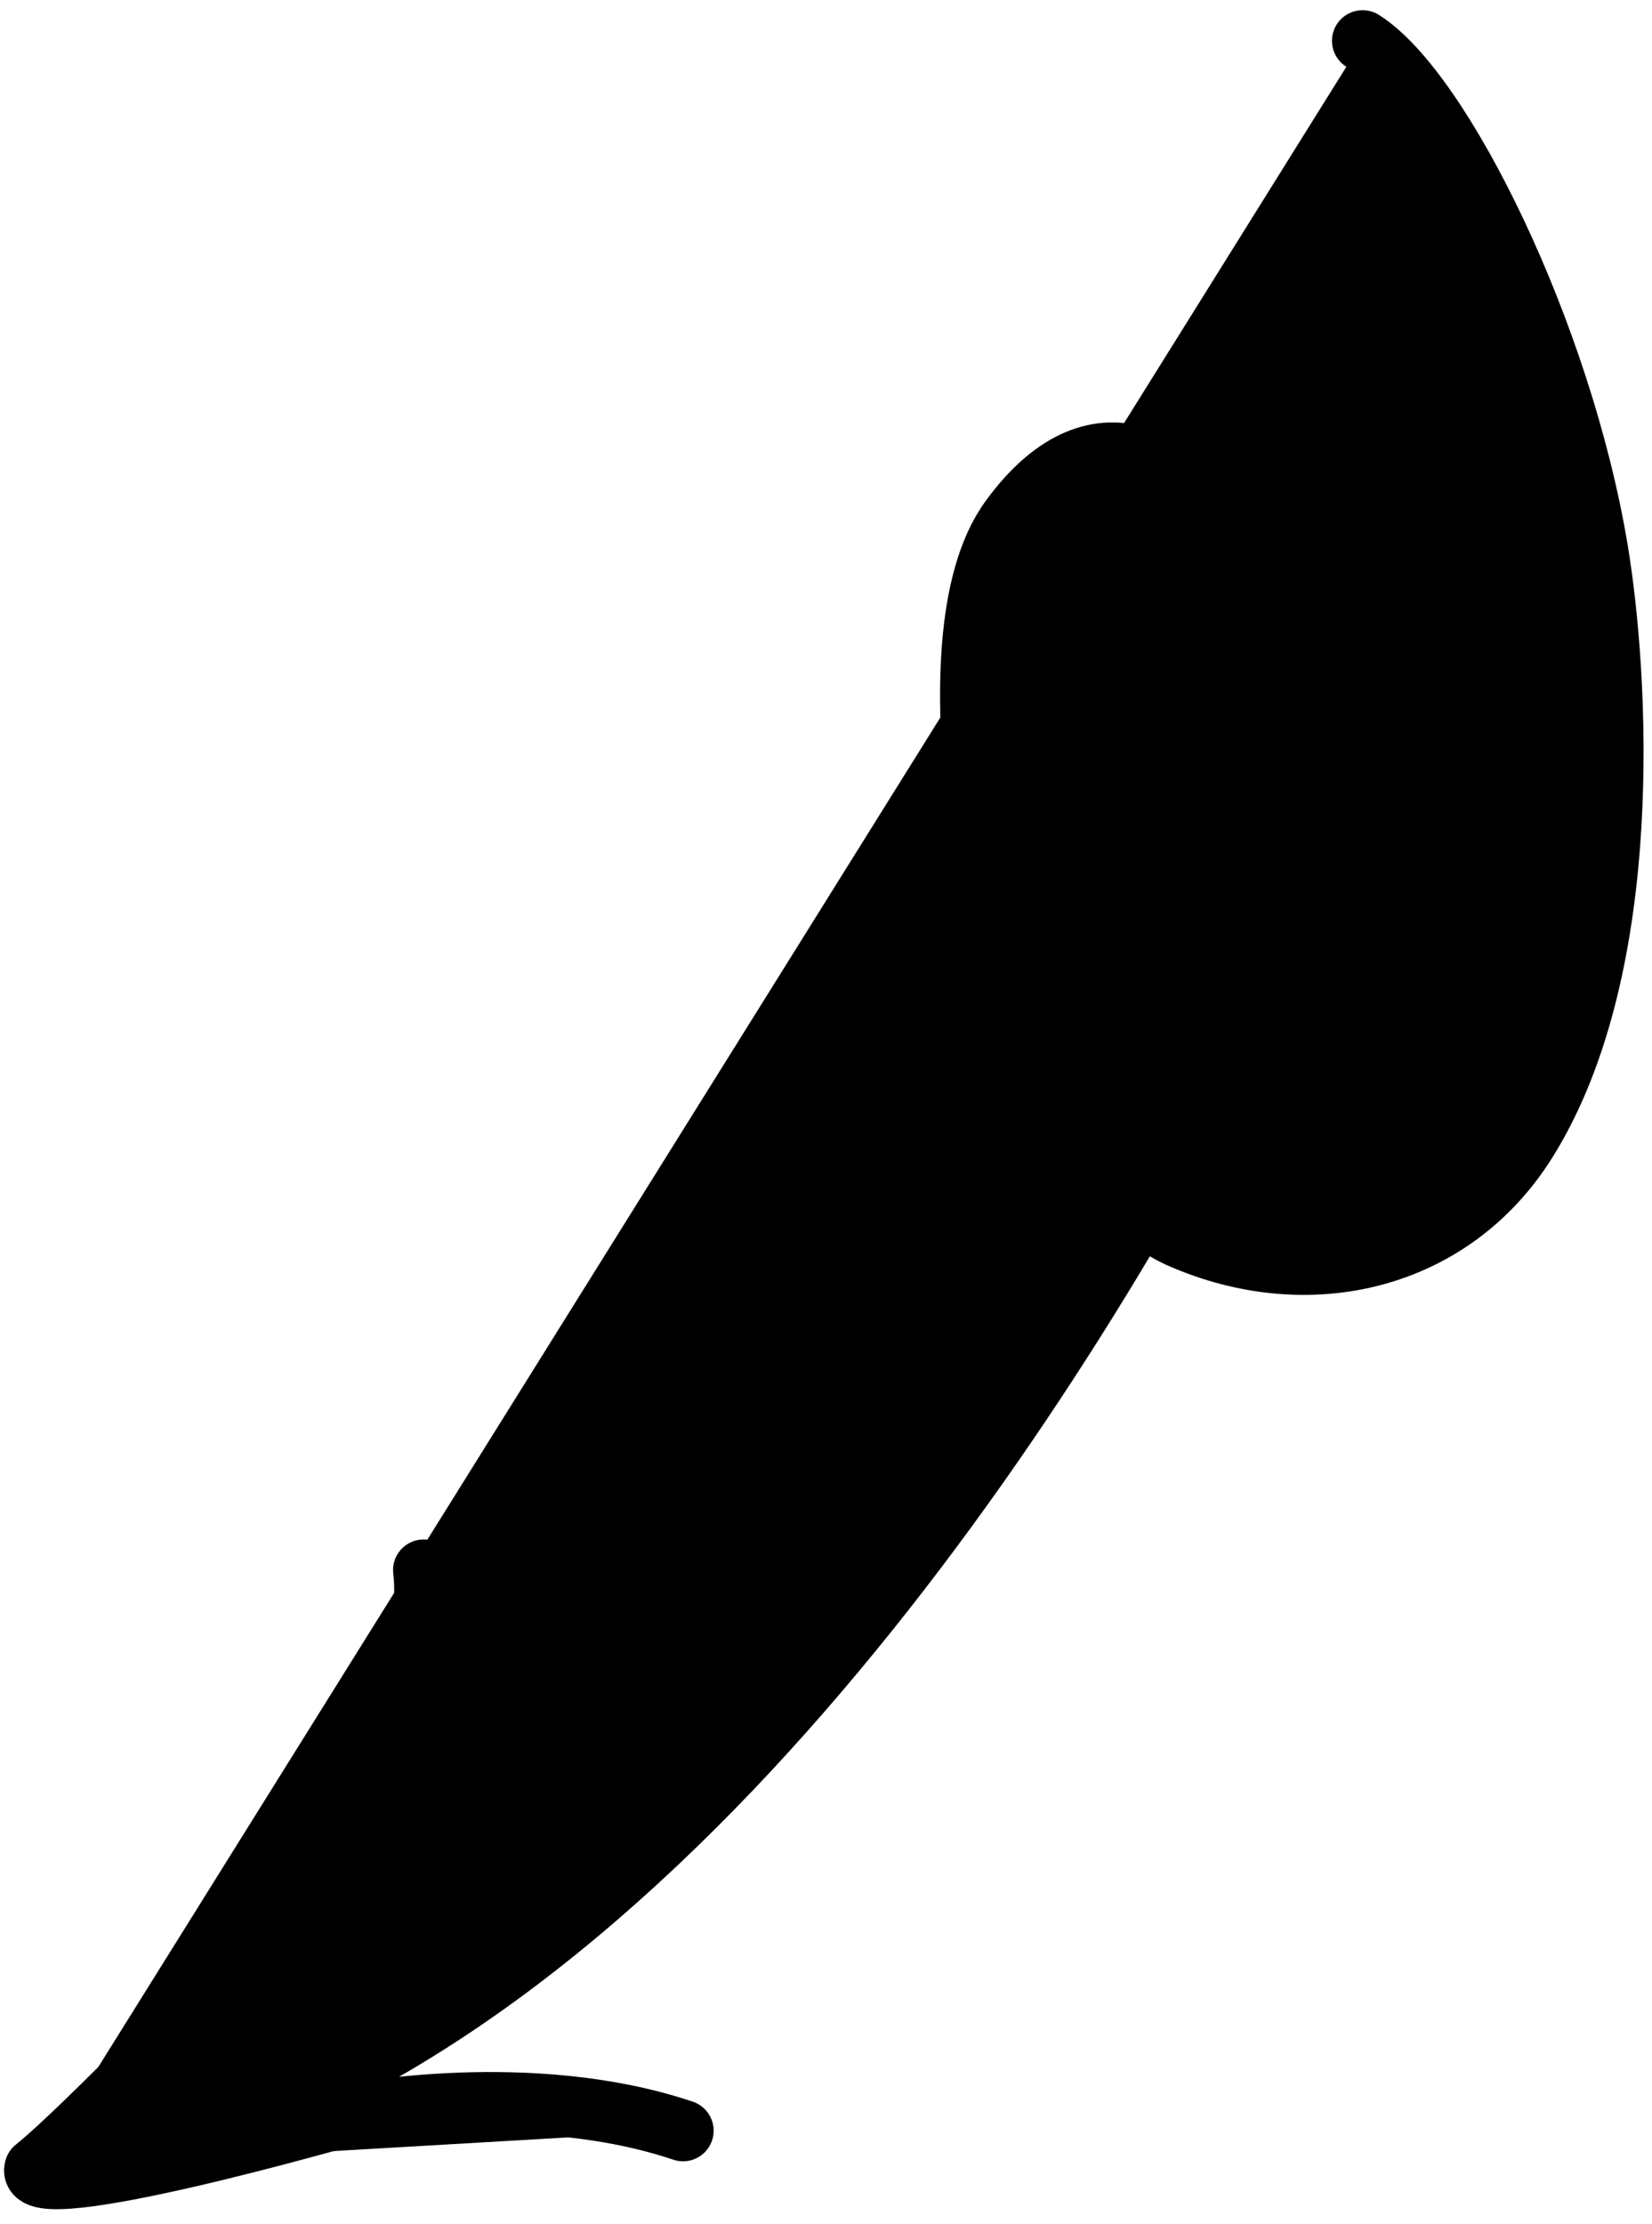 <svg viewBox="0 0 81 109"  xmlns="http://www.w3.org/2000/svg">
<path id="Vector 2" d="M66.809 2C70.677 4.424 76.566 16.366 78.328 26.954C79.318 32.91 80.251 47.317 74.83 55.953C71.175 61.776 64.155 63.419 57.863 60.649C52.629 58.345 49.568 48.583 49.568 48.583C49.568 48.583 45.148 31.478 49.533 25.446C53.918 19.414 58.492 22.909 60.331 26.954C63.433 33.78 62.906 46.909 57.863 55.987C46.813 75.876 26.429 103.783 1.716 106.272M20.772 76.946C21.676 84.523 11.409 96.703 11.409 96.703C11.409 96.703 4.121 104.349 1.716 106.272M1.716 106.272C1.128 108.265 17.238 103.615 17.238 103.615C17.238 103.615 26.015 101.902 33.491 104.421" stroke="black" stroke-width="3" stroke-linecap="round"/>
</svg>
